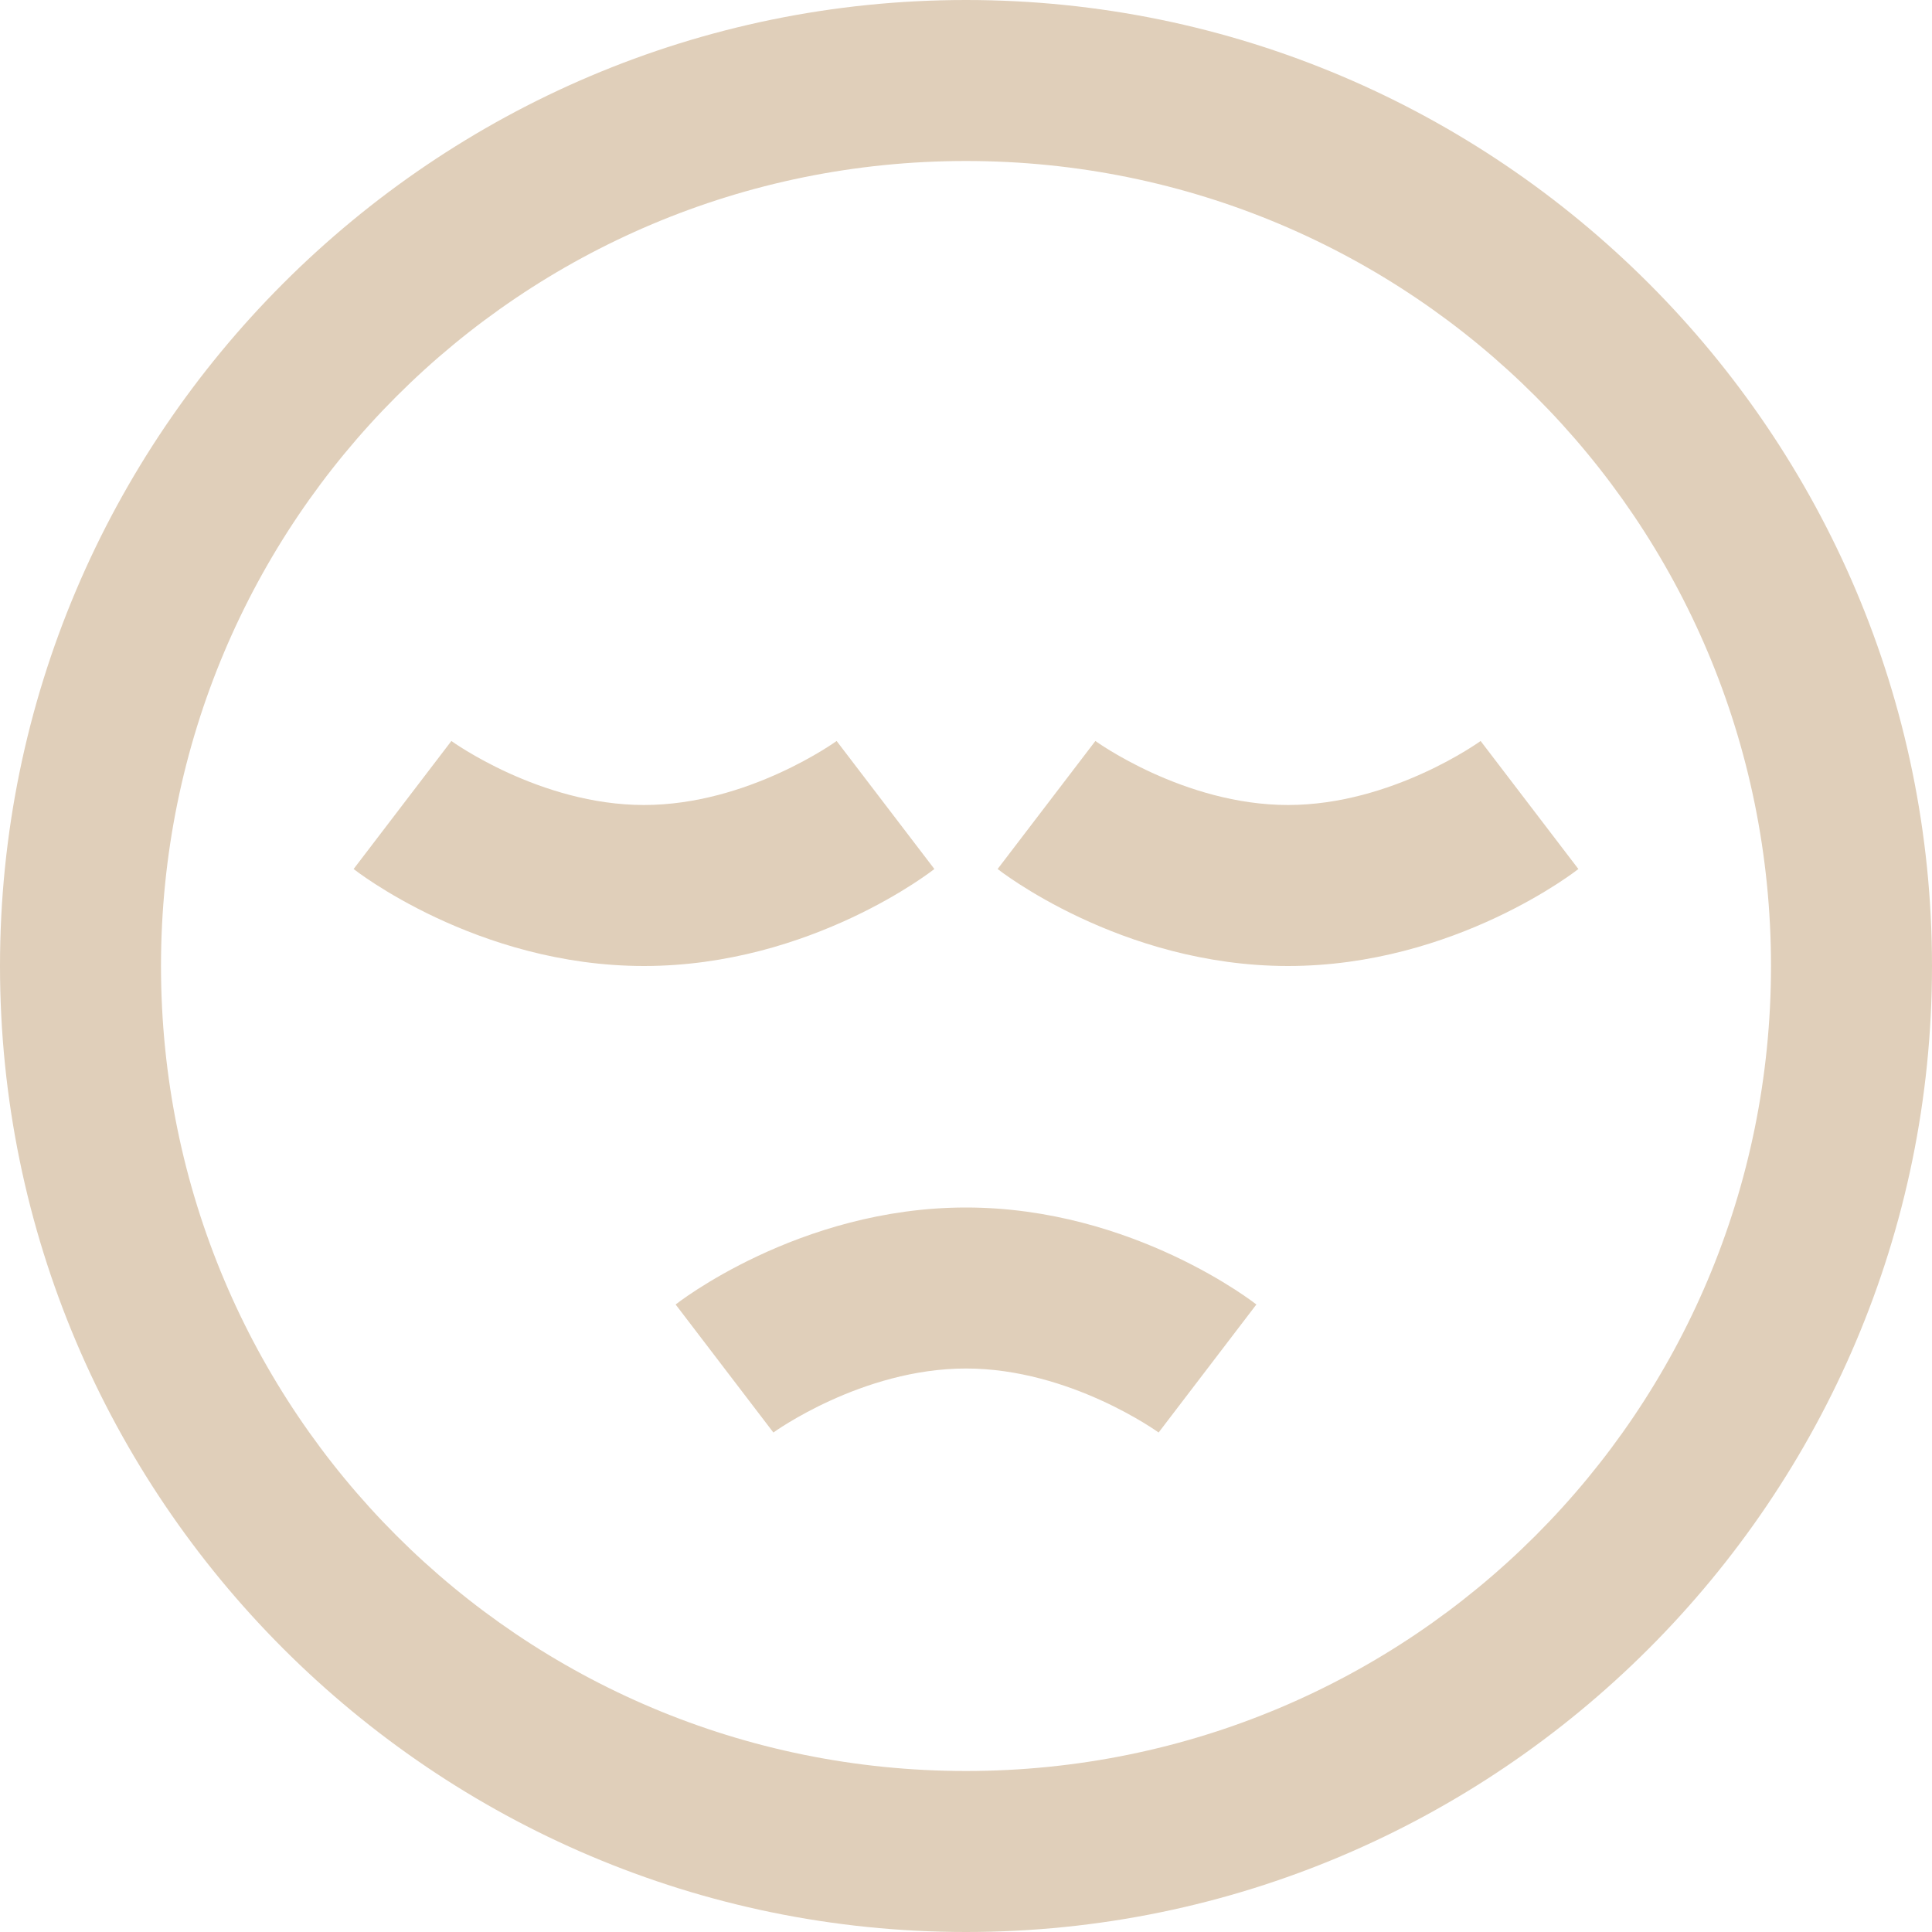 <svg width="30" height="30" viewBox="0 0 30 30" fill="none" xmlns="http://www.w3.org/2000/svg">
<path d="M15 0C6.731 0 0 6.731 0 15C0 23.269 6.731 30 15 30C23.269 30 30 23.269 30 15C30 6.731 23.269 0 15 0ZM15 2.5C21.918 2.5 27.5 8.082 27.5 15C27.5 21.918 21.918 27.5 15 27.5C8.082 27.5 2.5 21.918 2.5 15C2.5 8.082 8.082 2.5 15 2.5ZM7.009 11.506L5.491 13.494C5.491 13.494 7.393 15 10 15C12.607 15 14.509 13.494 14.509 13.494L12.991 11.506C12.991 11.506 11.621 12.5 10 12.5C8.379 12.5 7.009 11.506 7.009 11.506ZM17.009 11.506L15.491 13.494C15.491 13.494 17.393 15 20 15C22.607 15 24.509 13.494 24.509 13.494L22.991 11.506C22.991 11.506 21.621 12.5 20 12.5C18.379 12.5 17.009 11.506 17.009 11.506ZM15 18.75C12.393 18.75 10.491 20.256 10.491 20.256L12.009 22.244C12.009 22.244 13.379 21.25 15 21.25C16.621 21.25 17.991 22.244 17.991 22.244L19.509 20.256C19.509 20.256 17.607 18.75 15 18.75Z" fill="#E0CFBA"/>
</svg>
